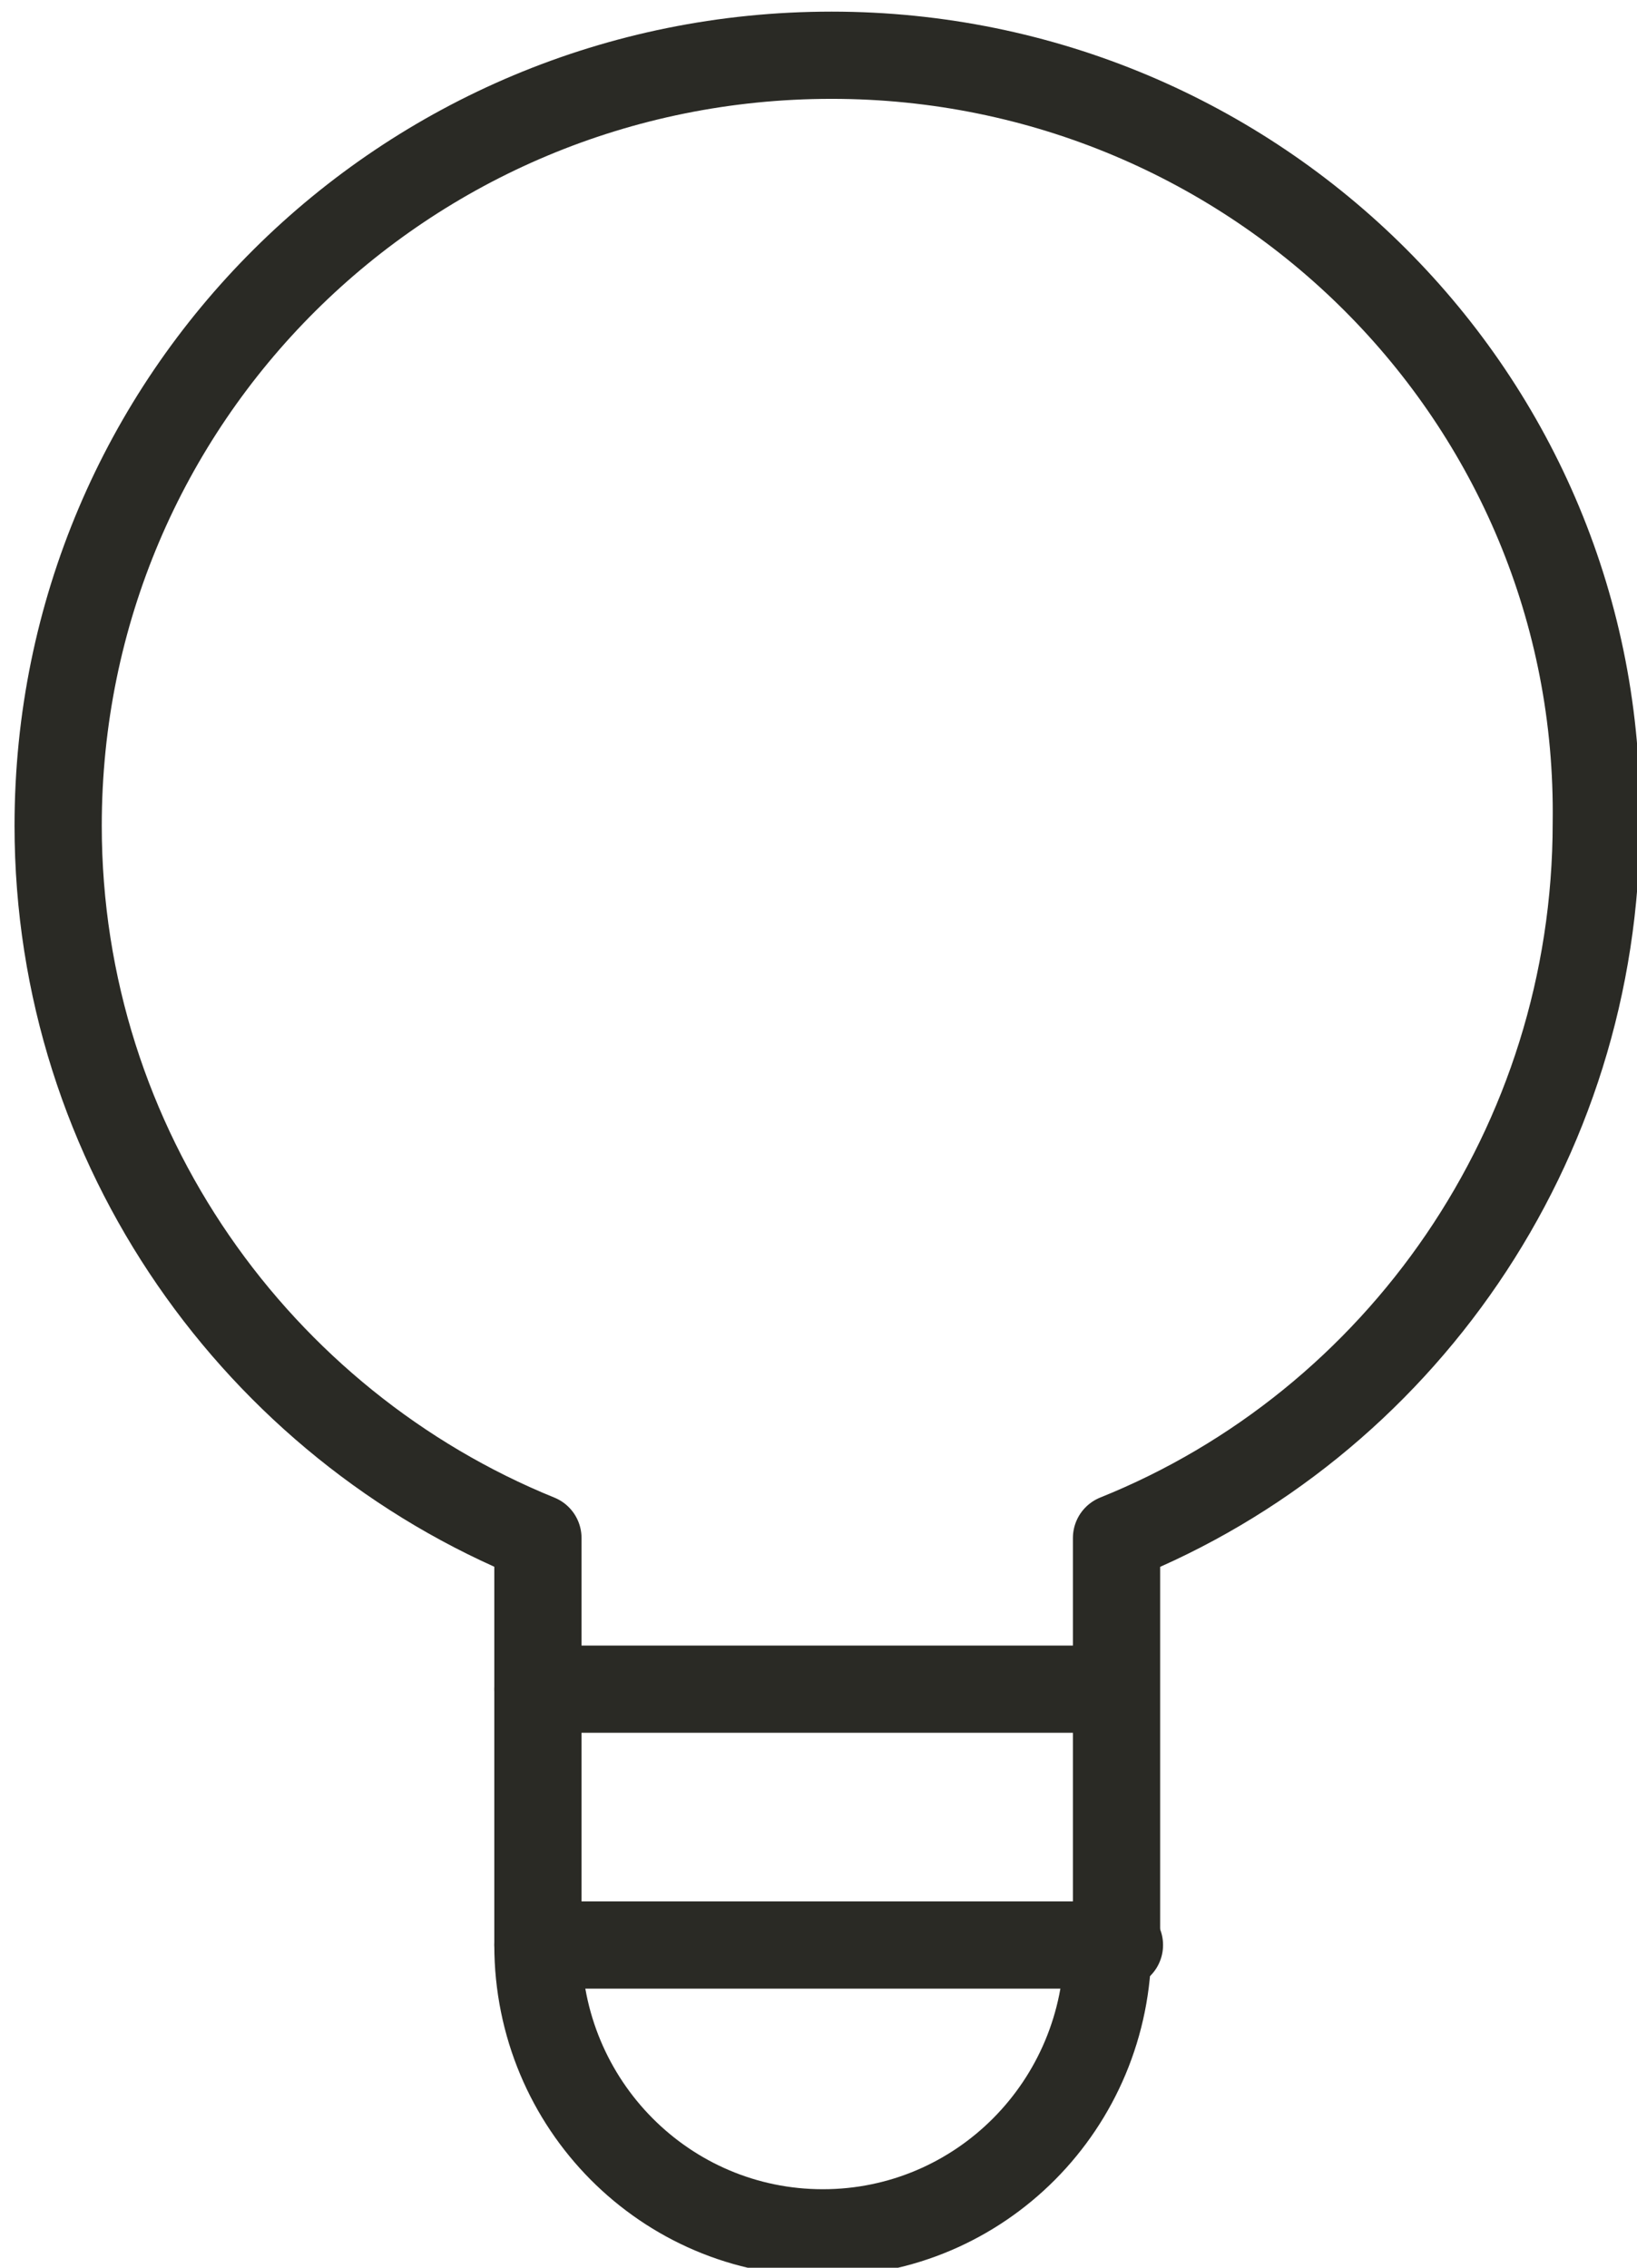 <?xml version="1.0" encoding="utf-8"?>
<!-- Generator: Adobe Illustrator 18.0.0, SVG Export Plug-In . SVG Version: 6.00 Build 0)  -->
<!DOCTYPE svg PUBLIC "-//W3C//DTD SVG 1.1//EN" "http://www.w3.org/Graphics/SVG/1.1/DTD/svg11.dtd">
<svg version="1.1" id="Capa_1" xmlns="http://www.w3.org/2000/svg" xmlns:xlink="http://www.w3.org/1999/xlink" x="0px" y="0px"
	 viewBox="0 0 56.3 78" enable-background="new 0 0 56.3 78" xml:space="preserve">
<g>
	<path fill="none" stroke="#2A2A25" stroke-width="3" stroke-linecap="round" stroke-linejoin="round" stroke-miterlimit="10" d="
		M28.6,1.9C13.9,1.9,2,13.7,2,28.4C2,39.5,8.9,49,18.5,52.9v14c0,5.5,4.4,9.9,9.8,9.9s9.8-4.4,9.8-9.9h0.3v-14
		c9.7-3.9,16.5-13.5,16.5-24.6C55.1,13.7,43.2,1.9,28.6,1.9z"/>
	
		<line fill="none" stroke="#2A2A25" stroke-width="3" stroke-linecap="round" stroke-linejoin="round" stroke-miterlimit="10" x1="18.5" y1="66.9" x2="38.5" y2="66.9"/>
	
		<line fill="none" stroke="#2A2A25" stroke-width="3" stroke-linecap="round" stroke-linejoin="round" stroke-miterlimit="10" x1="18.5" y1="58.1" x2="37.9" y2="58.1"/>
</g>
</svg>
